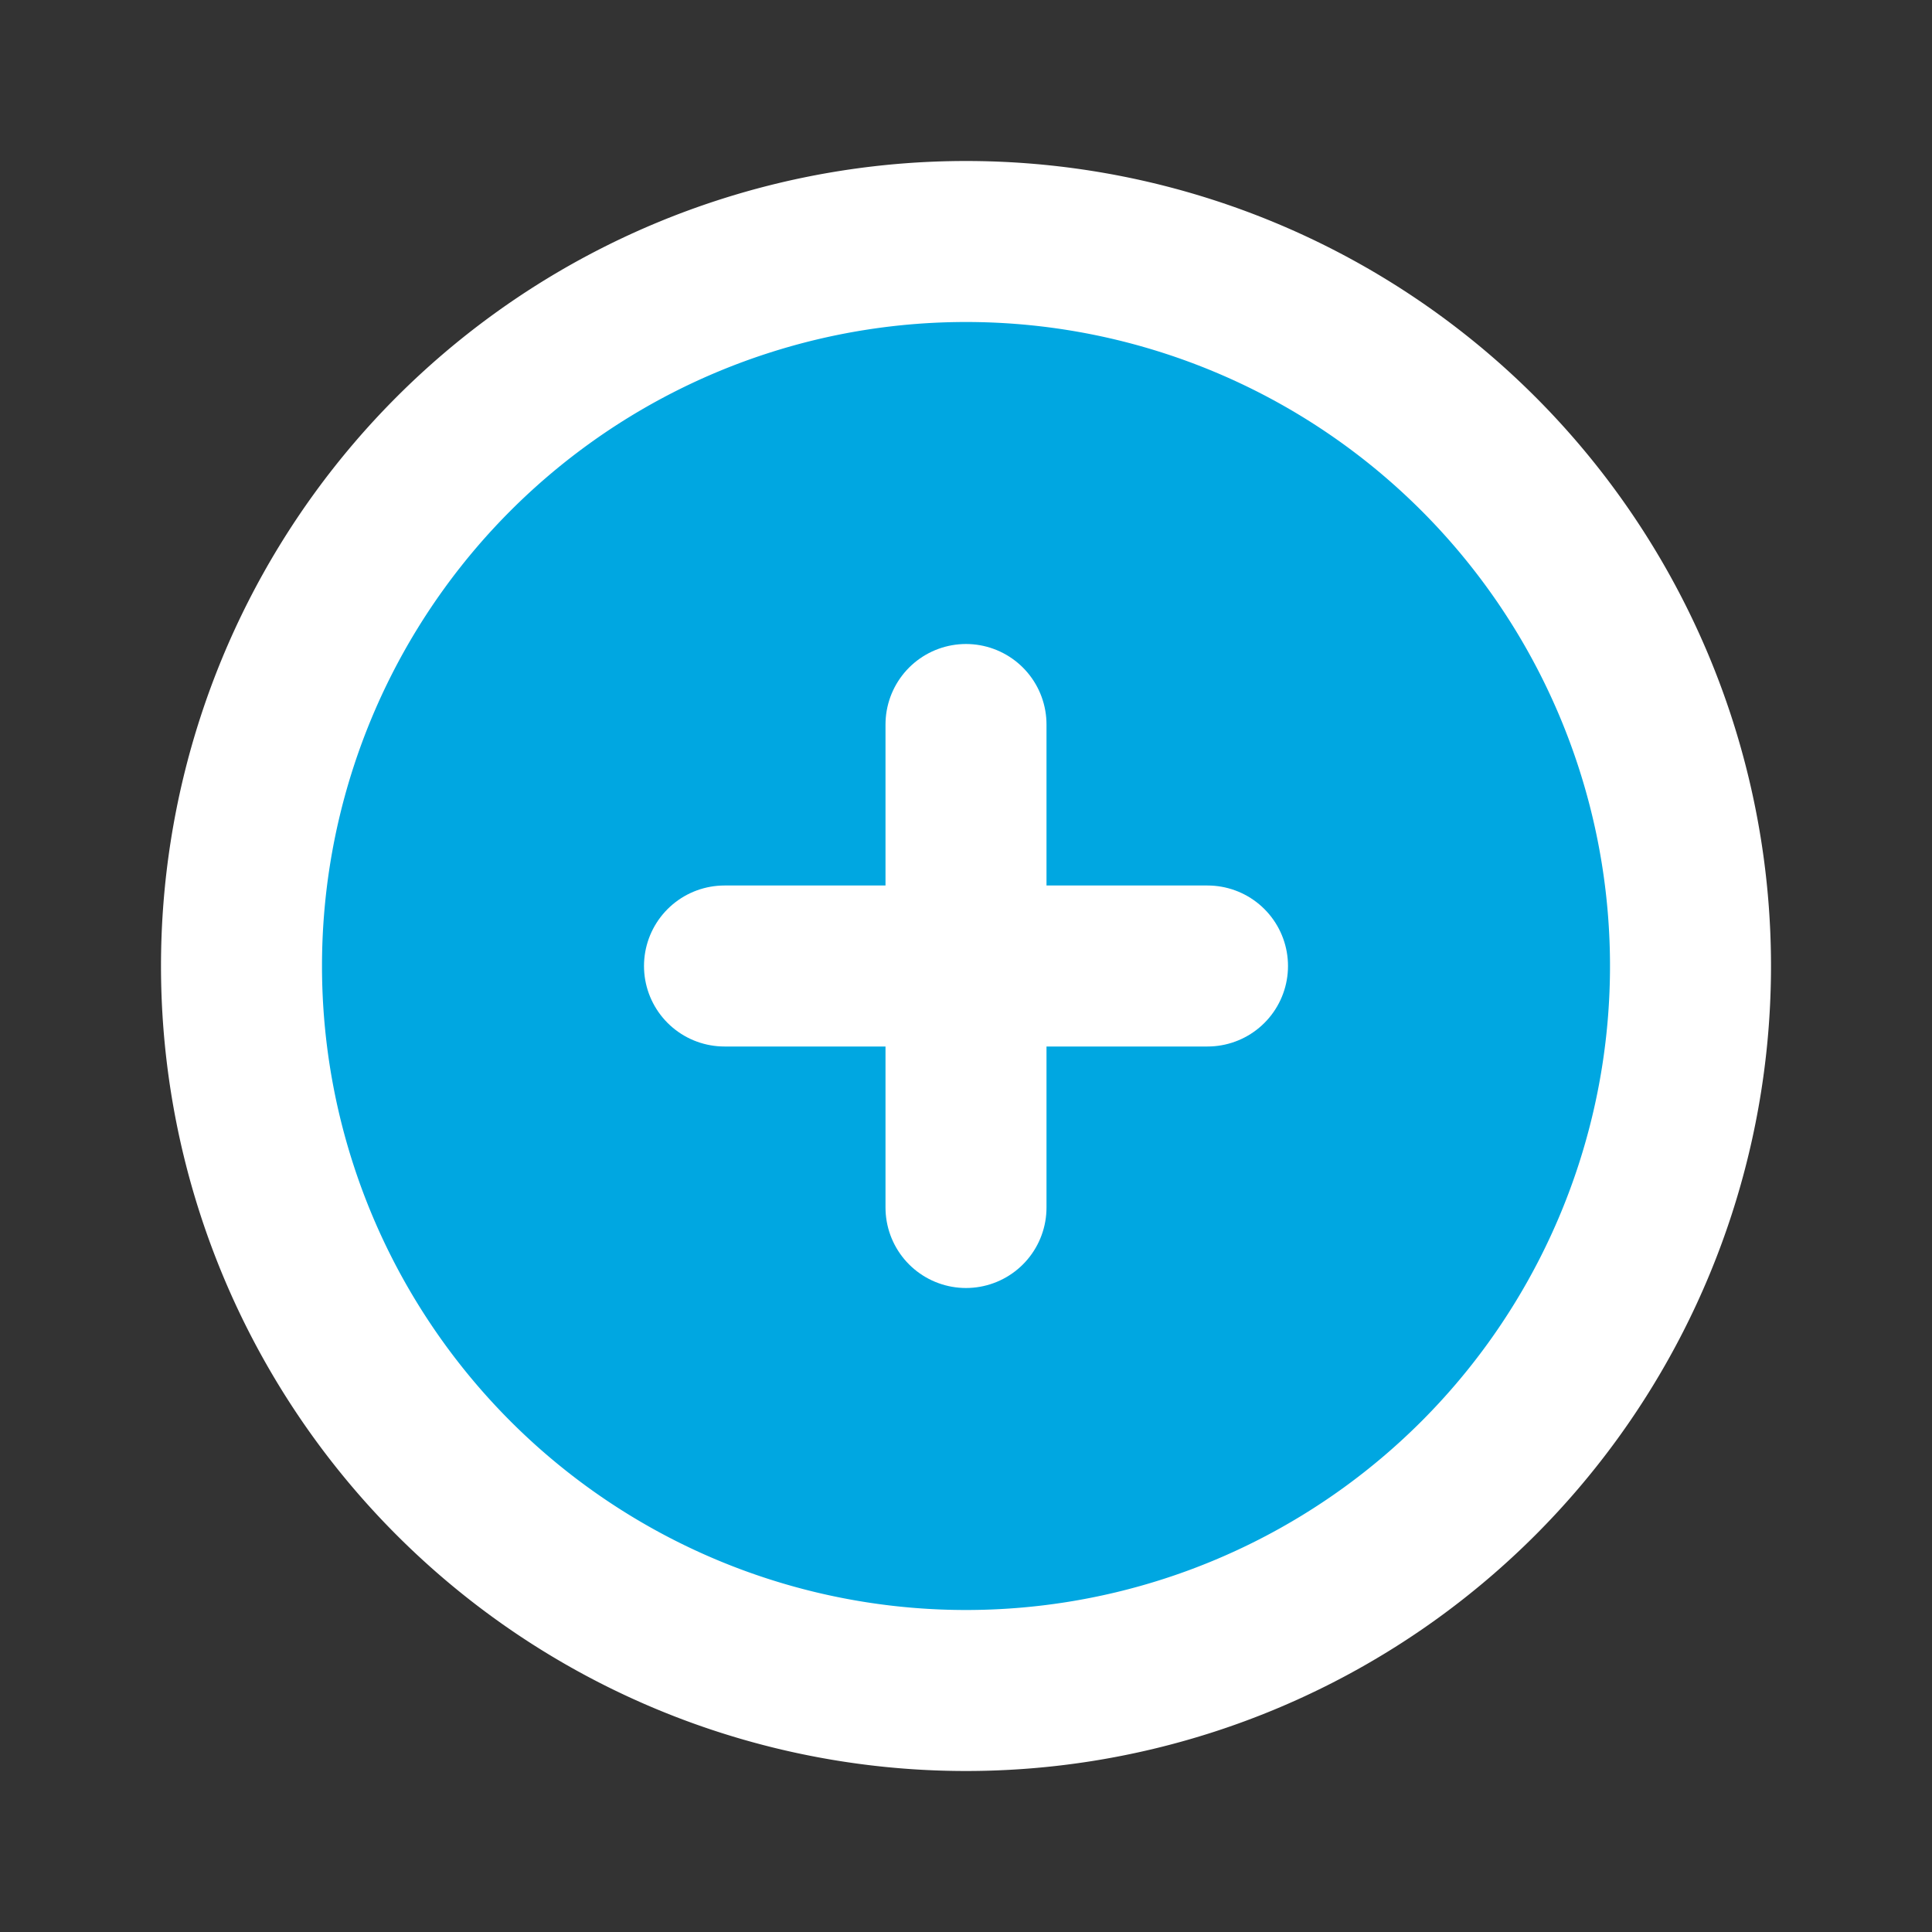 <svg xmlns="http://www.w3.org/2000/svg" viewBox="0 0 24 24" fill="#00A7E1" stroke="#fff" stroke-linecap="round" stroke-linejoin="round" width="100" height="100" stroke-width="2"><rect x="0" y="0" width="24" height="24" fill="#333333" stroke="none"/> <path d="M3 12a9 9 0 1 0 18 0a9 9 0 0 0 -18 0"></path> <path d="M9 12h6"></path> <path d="M12 9v6"></path> </svg> 